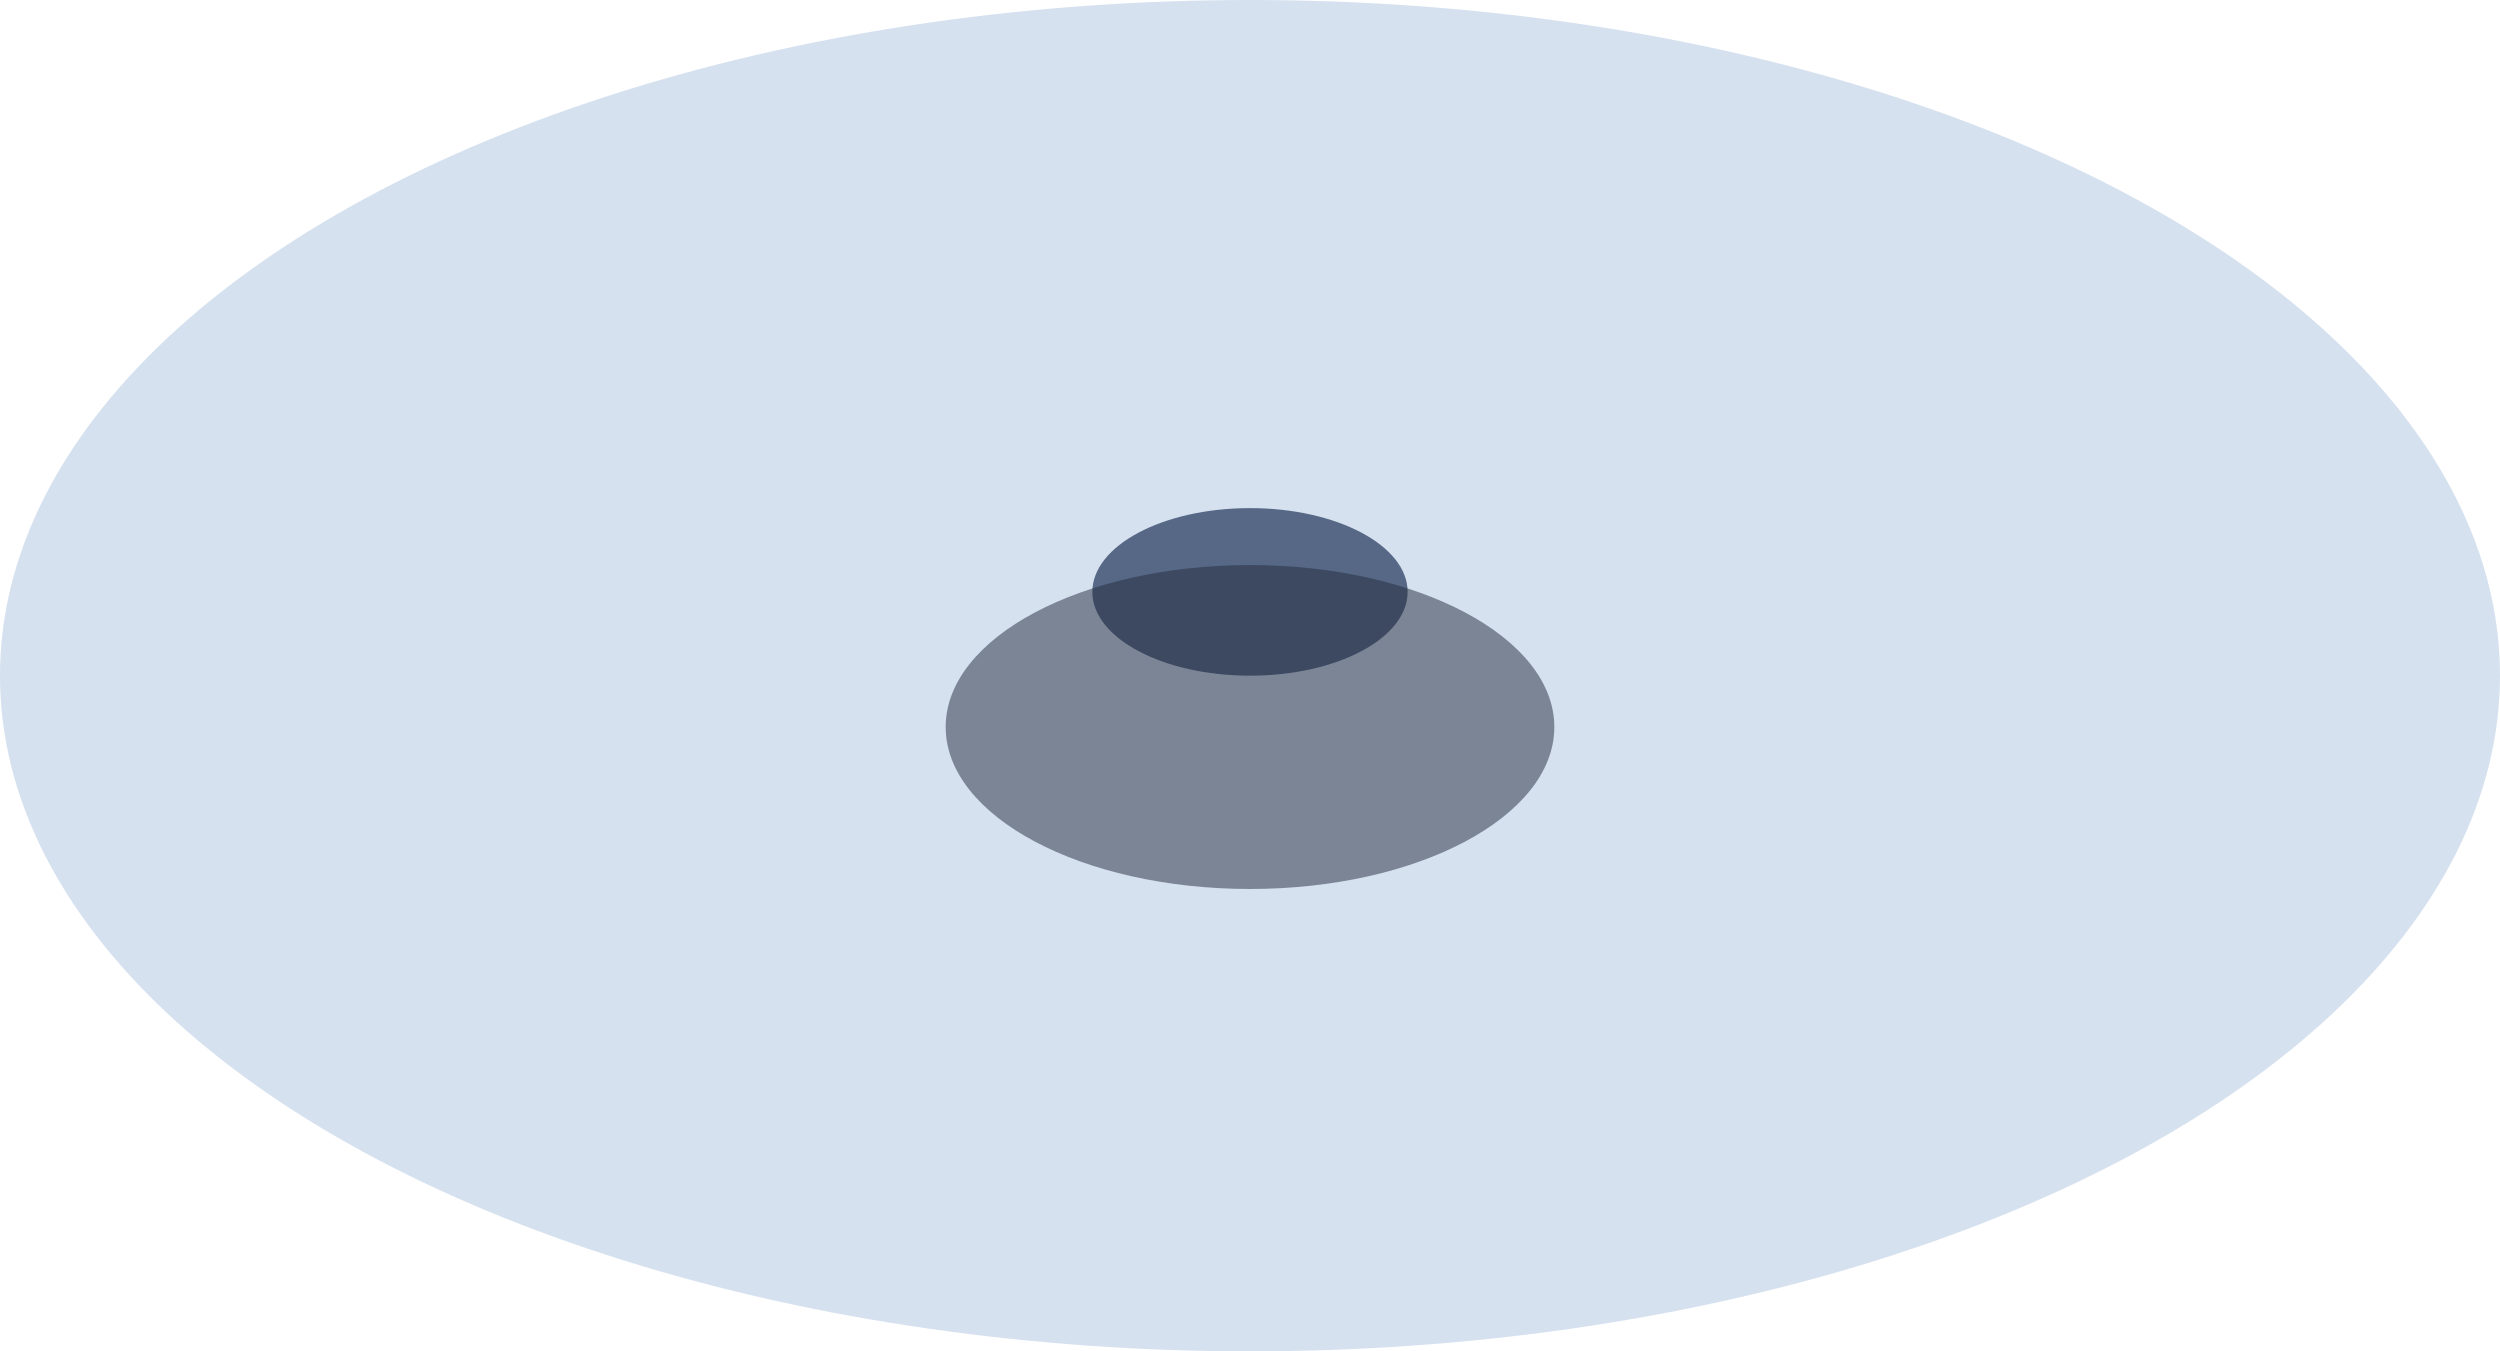<svg width="37" height="20" viewBox="0 0 37 20" fill="none" xmlns="http://www.w3.org/2000/svg">
<ellipse cx="18.5" cy="10" rx="18.5" ry="10" fill="#D6E1EF"/>
<ellipse cx="18.5" cy="8.76" rx="2.333" ry="1.24" fill="#566885"/>
<g filter="url(#filter0_i)">
<ellipse cx="18.5" cy="8.76" rx="4.504" ry="2.397" fill="#222A3F" fill-opacity="0.5"/>
</g>
<defs>
<filter id="filter0_i" x="13.996" y="6.364" width="9.009" height="6.793" filterUnits="userSpaceOnUse" color-interpolation-filters="sRGB">
<feFlood flood-opacity="0" result="BackgroundImageFix"/>
<feBlend mode="normal" in="SourceGraphic" in2="BackgroundImageFix" result="shape"/>
<feColorMatrix in="SourceAlpha" type="matrix" values="0 0 0 0 0 0 0 0 0 0 0 0 0 0 0 0 0 0 127 0" result="hardAlpha"/>
<feOffset dy="2"/>
<feGaussianBlur stdDeviation="1"/>
<feComposite in2="hardAlpha" operator="arithmetic" k2="-1" k3="1"/>
<feColorMatrix type="matrix" values="0 0 0 0 0 0 0 0 0 0 0 0 0 0 0 0 0 0 0.25 0"/>
<feBlend mode="normal" in2="shape" result="effect1_innerShadow"/>
</filter>
</defs>
</svg>
